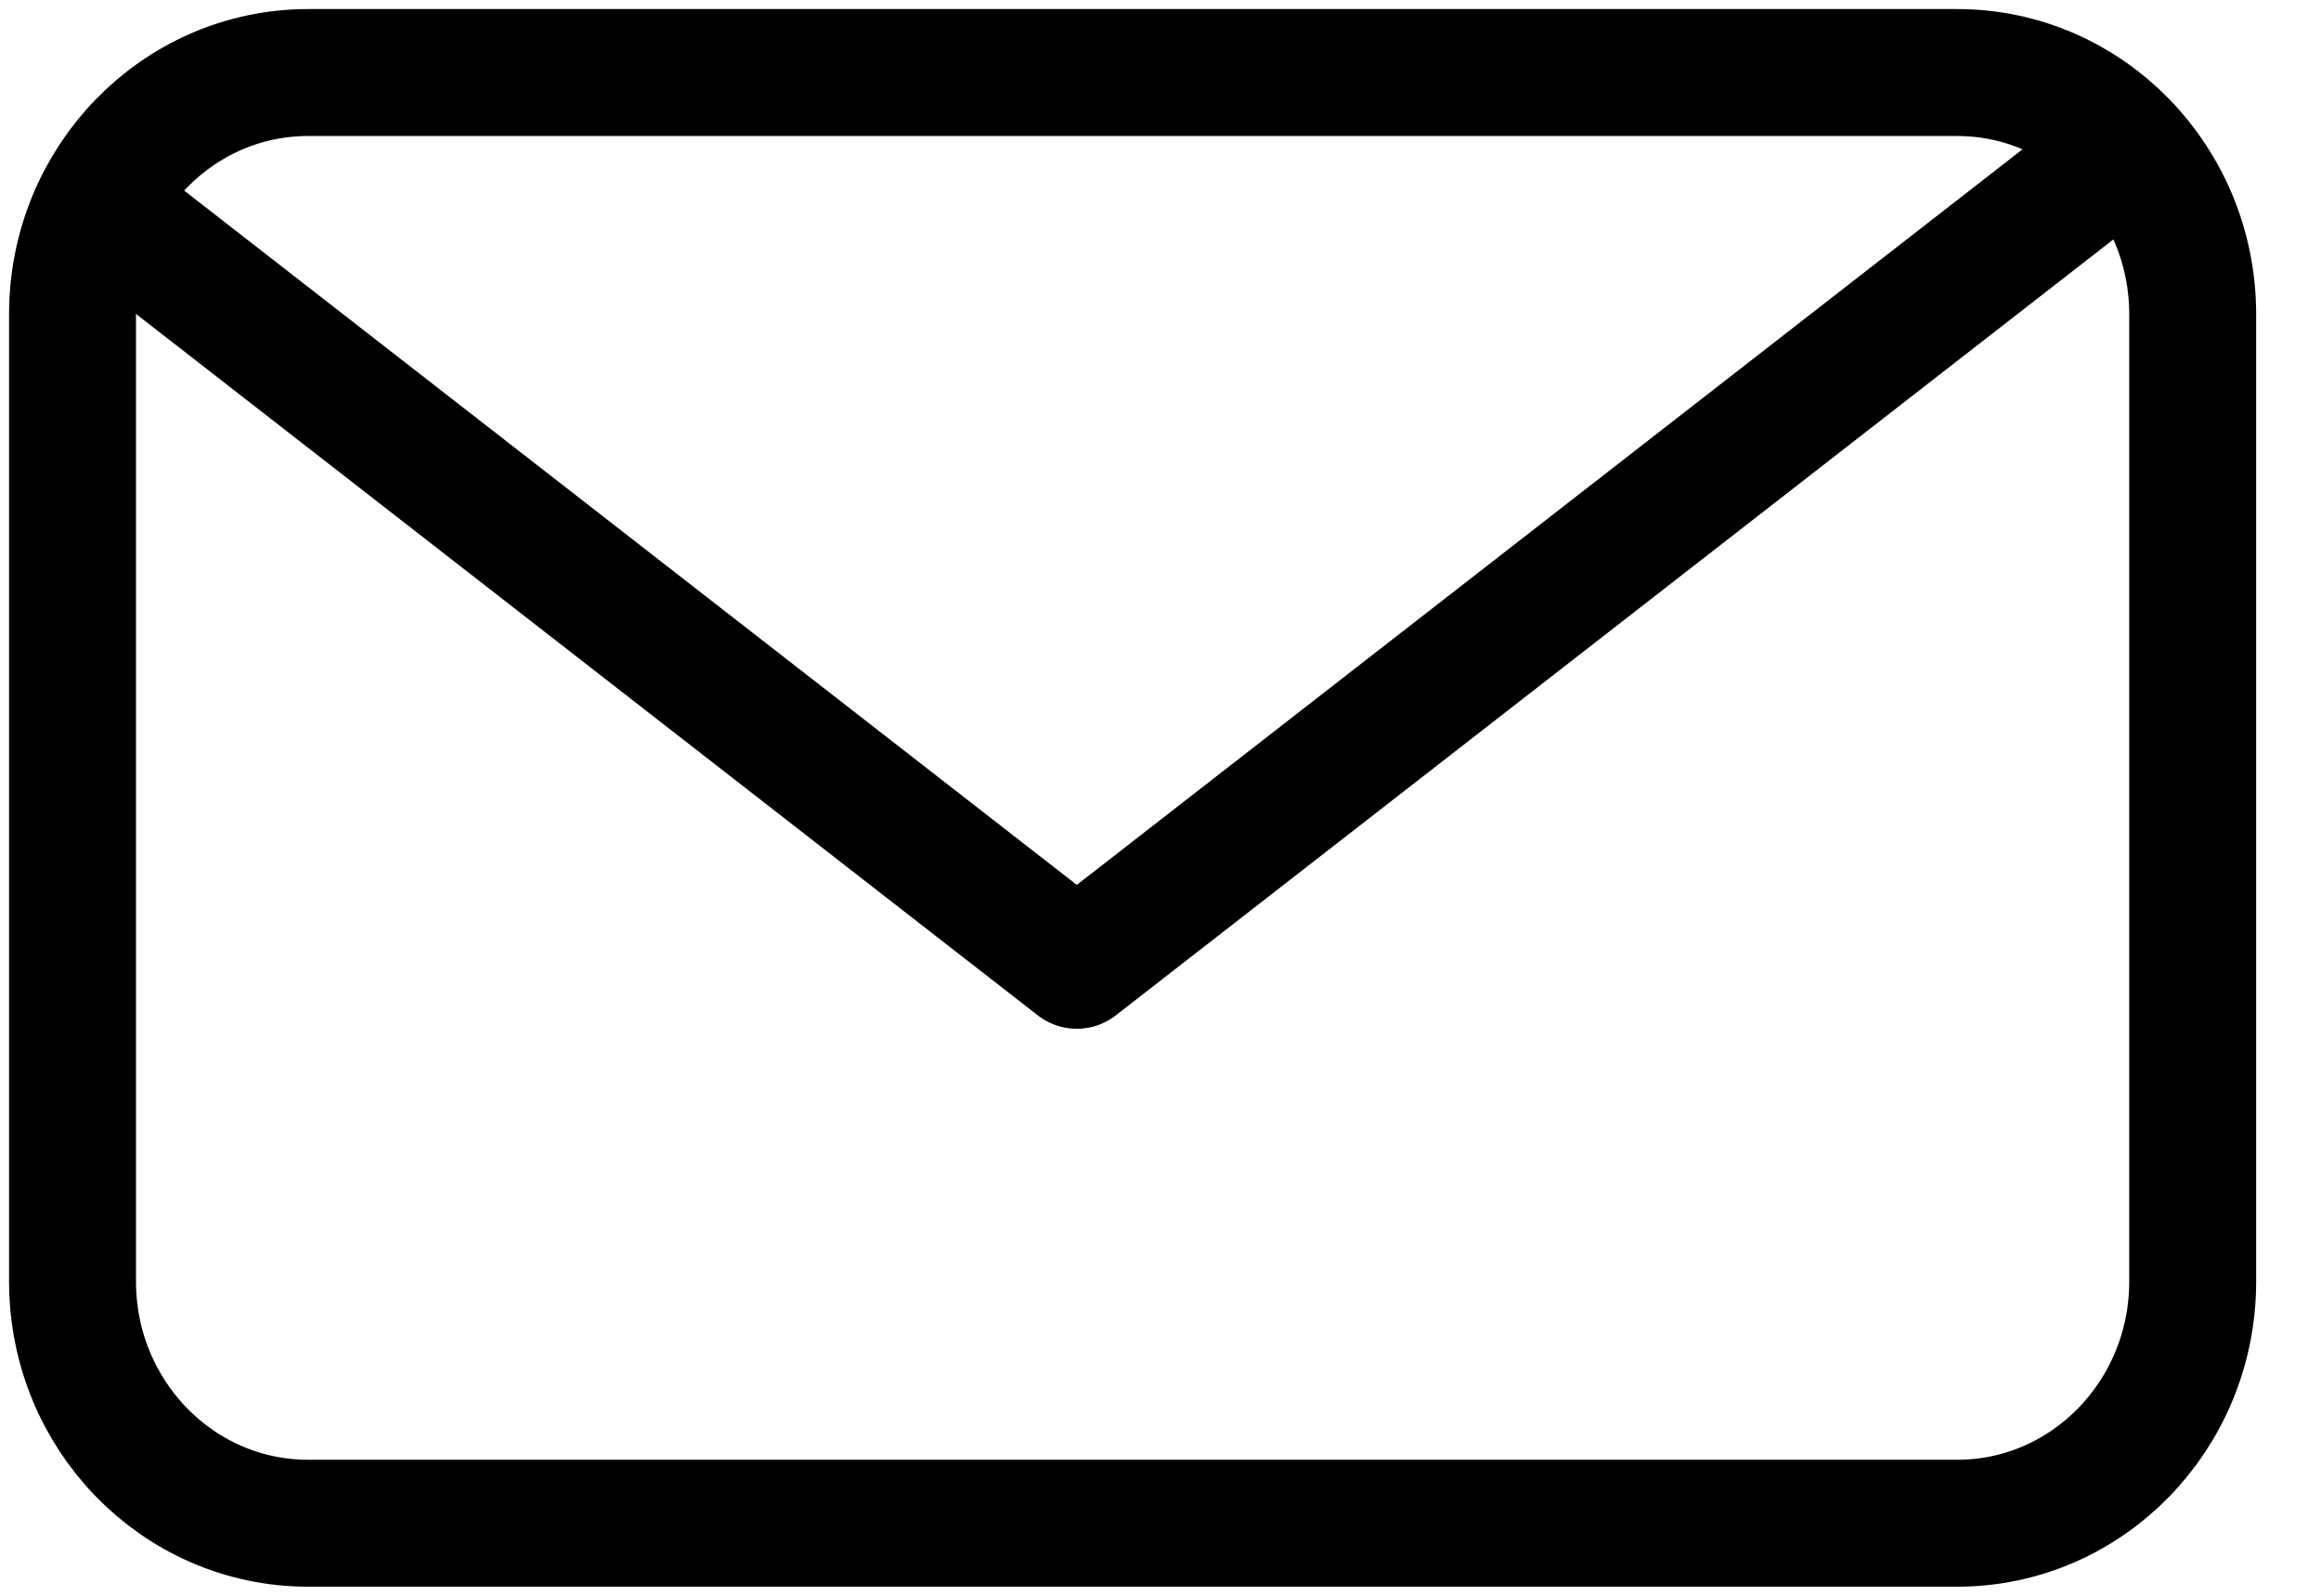 <svg width="32" height="22" viewBox="0 0 32 22" fill="none" xmlns="http://www.w3.org/2000/svg">
  <path
    d="M26.983 1H4.248C2.454 1 1 2.492 1 4.333V17.667C1 19.508 2.454 21 4.248 21H26.983C28.777 21 30.231 19.508 30.231 17.667V4.333C30.231 2.492 28.777 1 26.983 1Z"
    stroke="black" stroke-width="1.75" />
  <path d="M1 2.539L14.846 13.308L28.692 2.539" stroke="black" stroke-width="1.75"
    stroke-linejoin="round" />
</svg>
